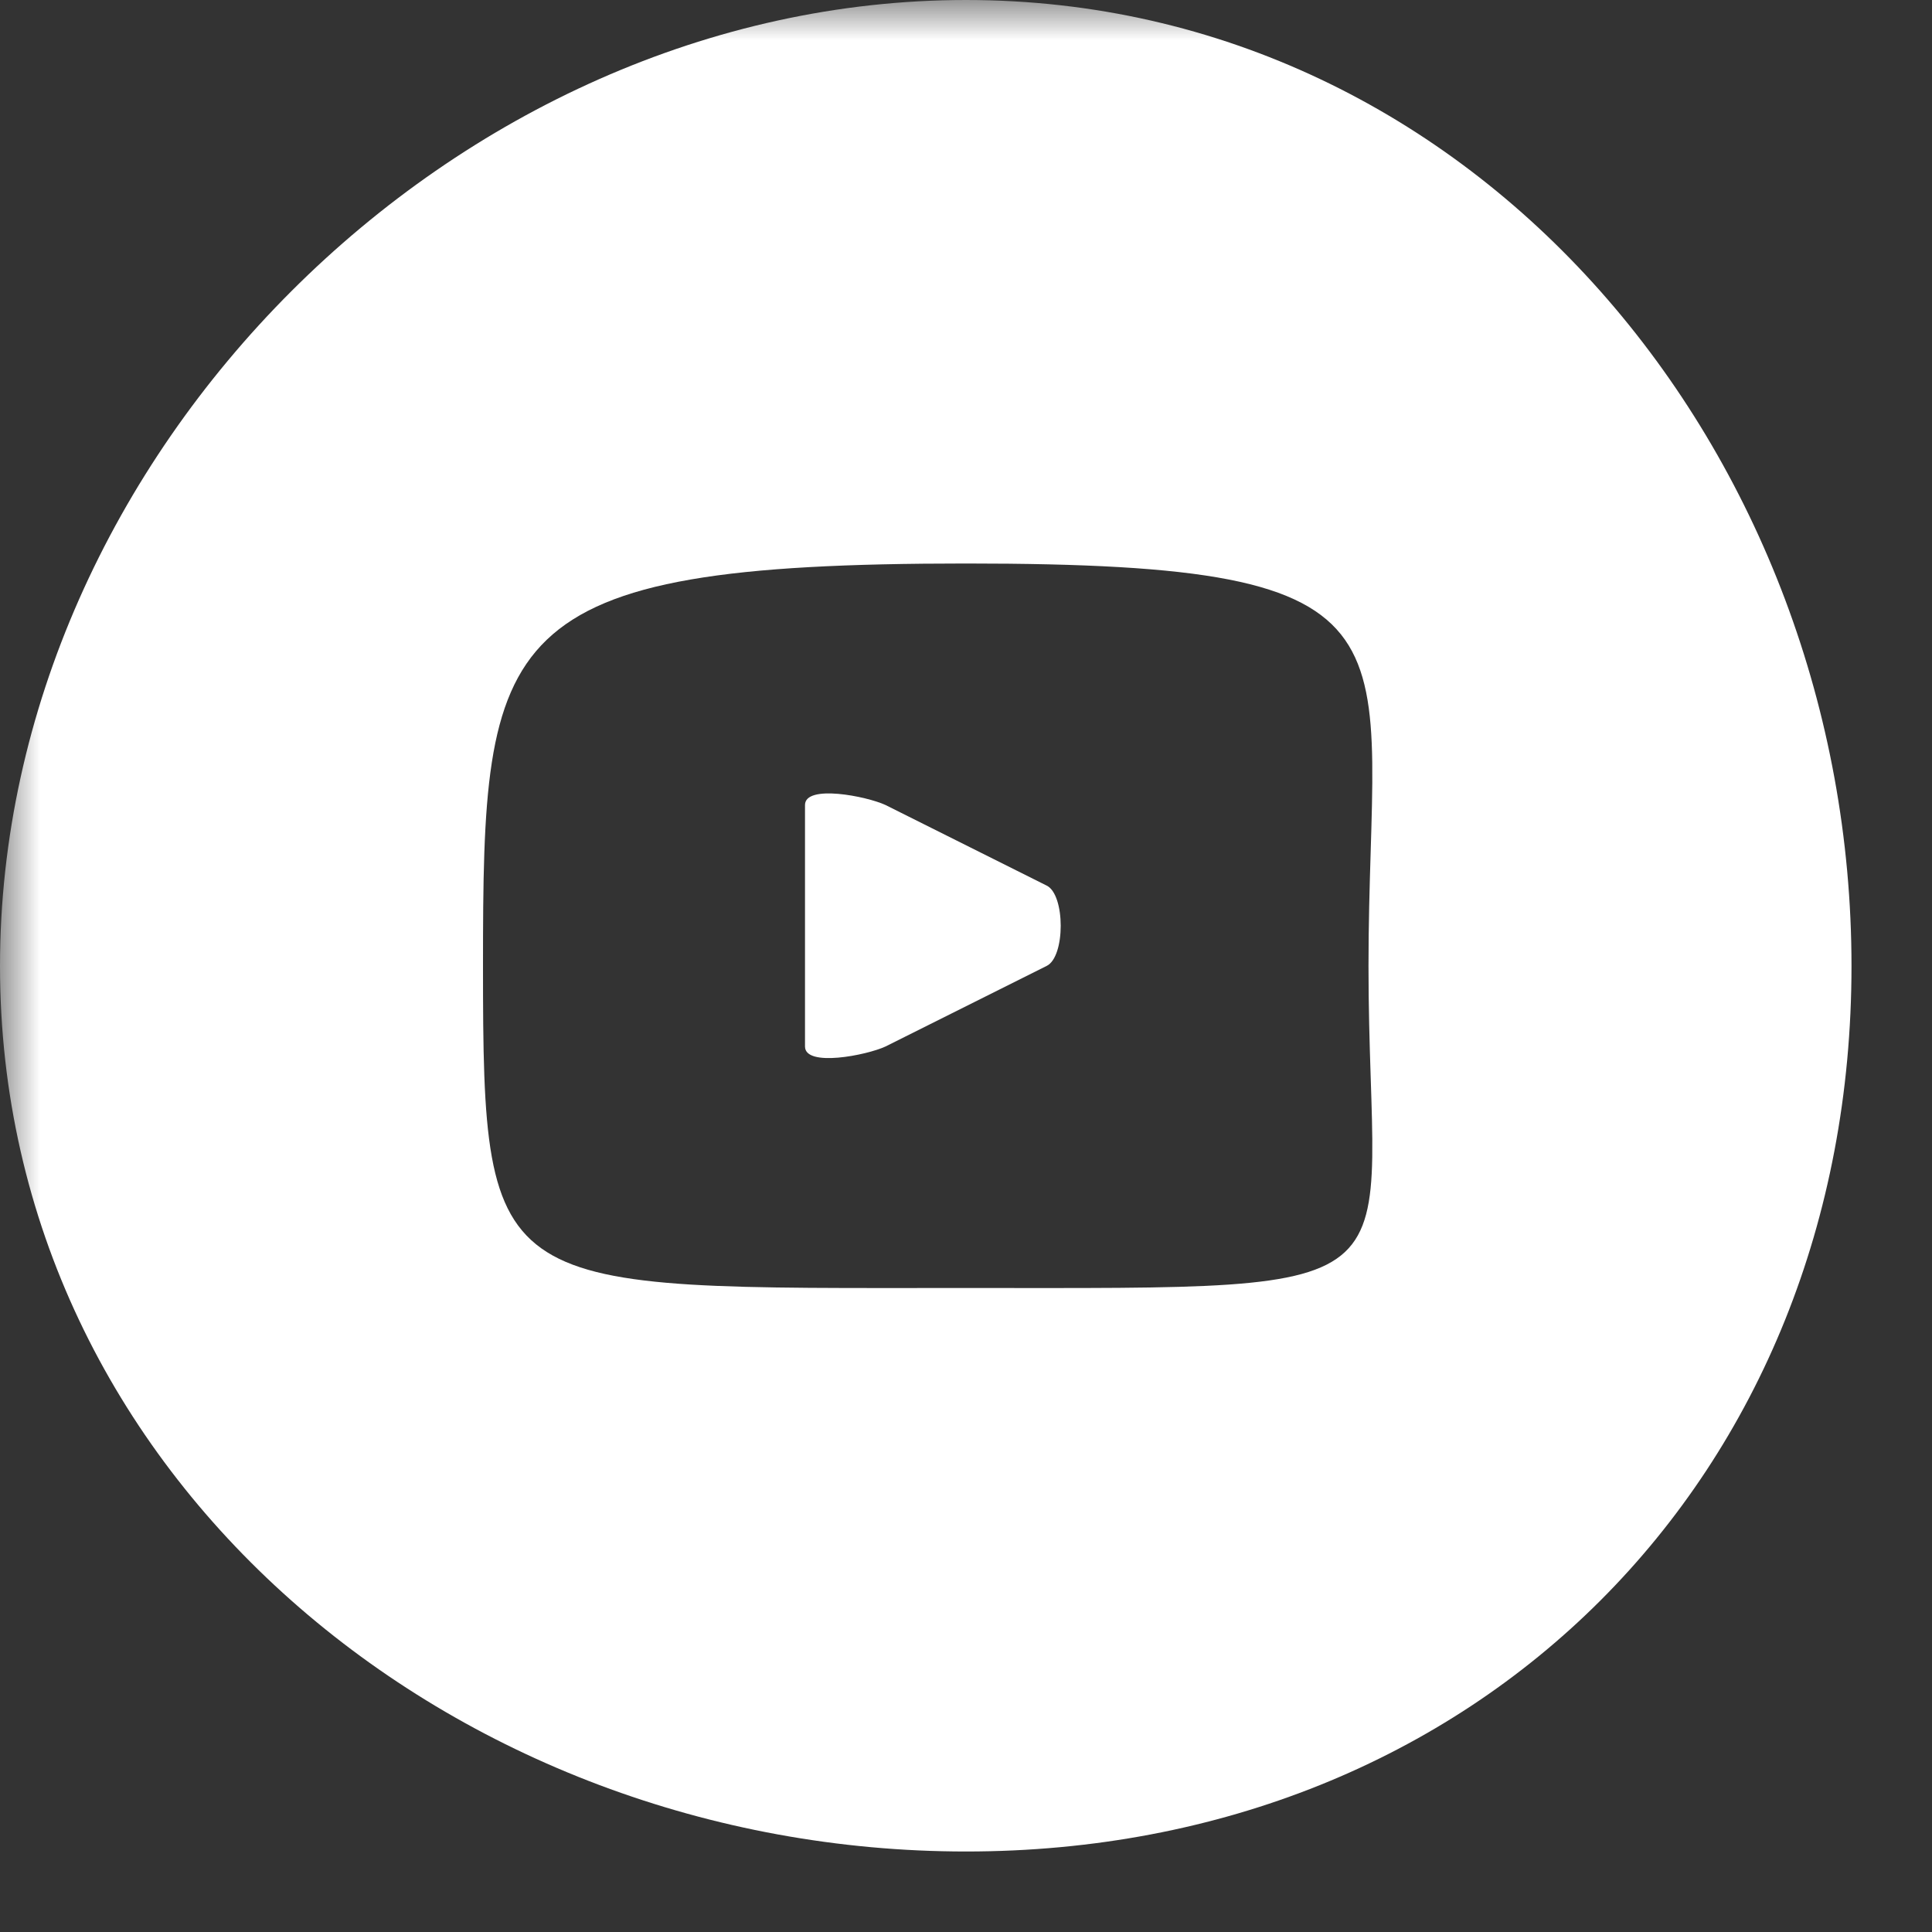 <svg width="24" height="24" viewBox="0 0 24 24" fill="none" xmlns="http://www.w3.org/2000/svg">
<rect x="0" y="0" width="24" height="24" fill="#333333" stroke="none"/>
<g clip-path="url(#clip0_301_10699)">
<mask id="mask0_301_10699" style="mask-type:luminance" maskUnits="userSpaceOnUse" x="0" y="0" width="24" height="24">
<path d="M24 0H0V24H24V0Z" fill="white"/>
</mask>
<g mask="url(#mask0_301_10699)">
<path d="M13 11L11 10C10.765 9.891 10 9.74 10 10V13C10 13.26 10.765 13.109 11 13L13 12C13.236 11.89 13.235 11.11 13 11ZM12 0C5.649 0 0 5.649 0 12C0 18.351 5.649 23 12 23C18.351 23 23 18.351 23 12C23 5.649 18.351 0 12 0ZM12 16C6.113 16 6 16.141 6 12C6 7.859 6.113 7 12 7C17.887 7 17 7.859 17 12C17 16.141 17.887 16 12 16Z" fill="white"/>
</g>
</g>
<defs>
<clipPath id="clip0_301_10699">
<rect width="24" height="24" fill="white"/>
</clipPath>
</defs>
</svg>
